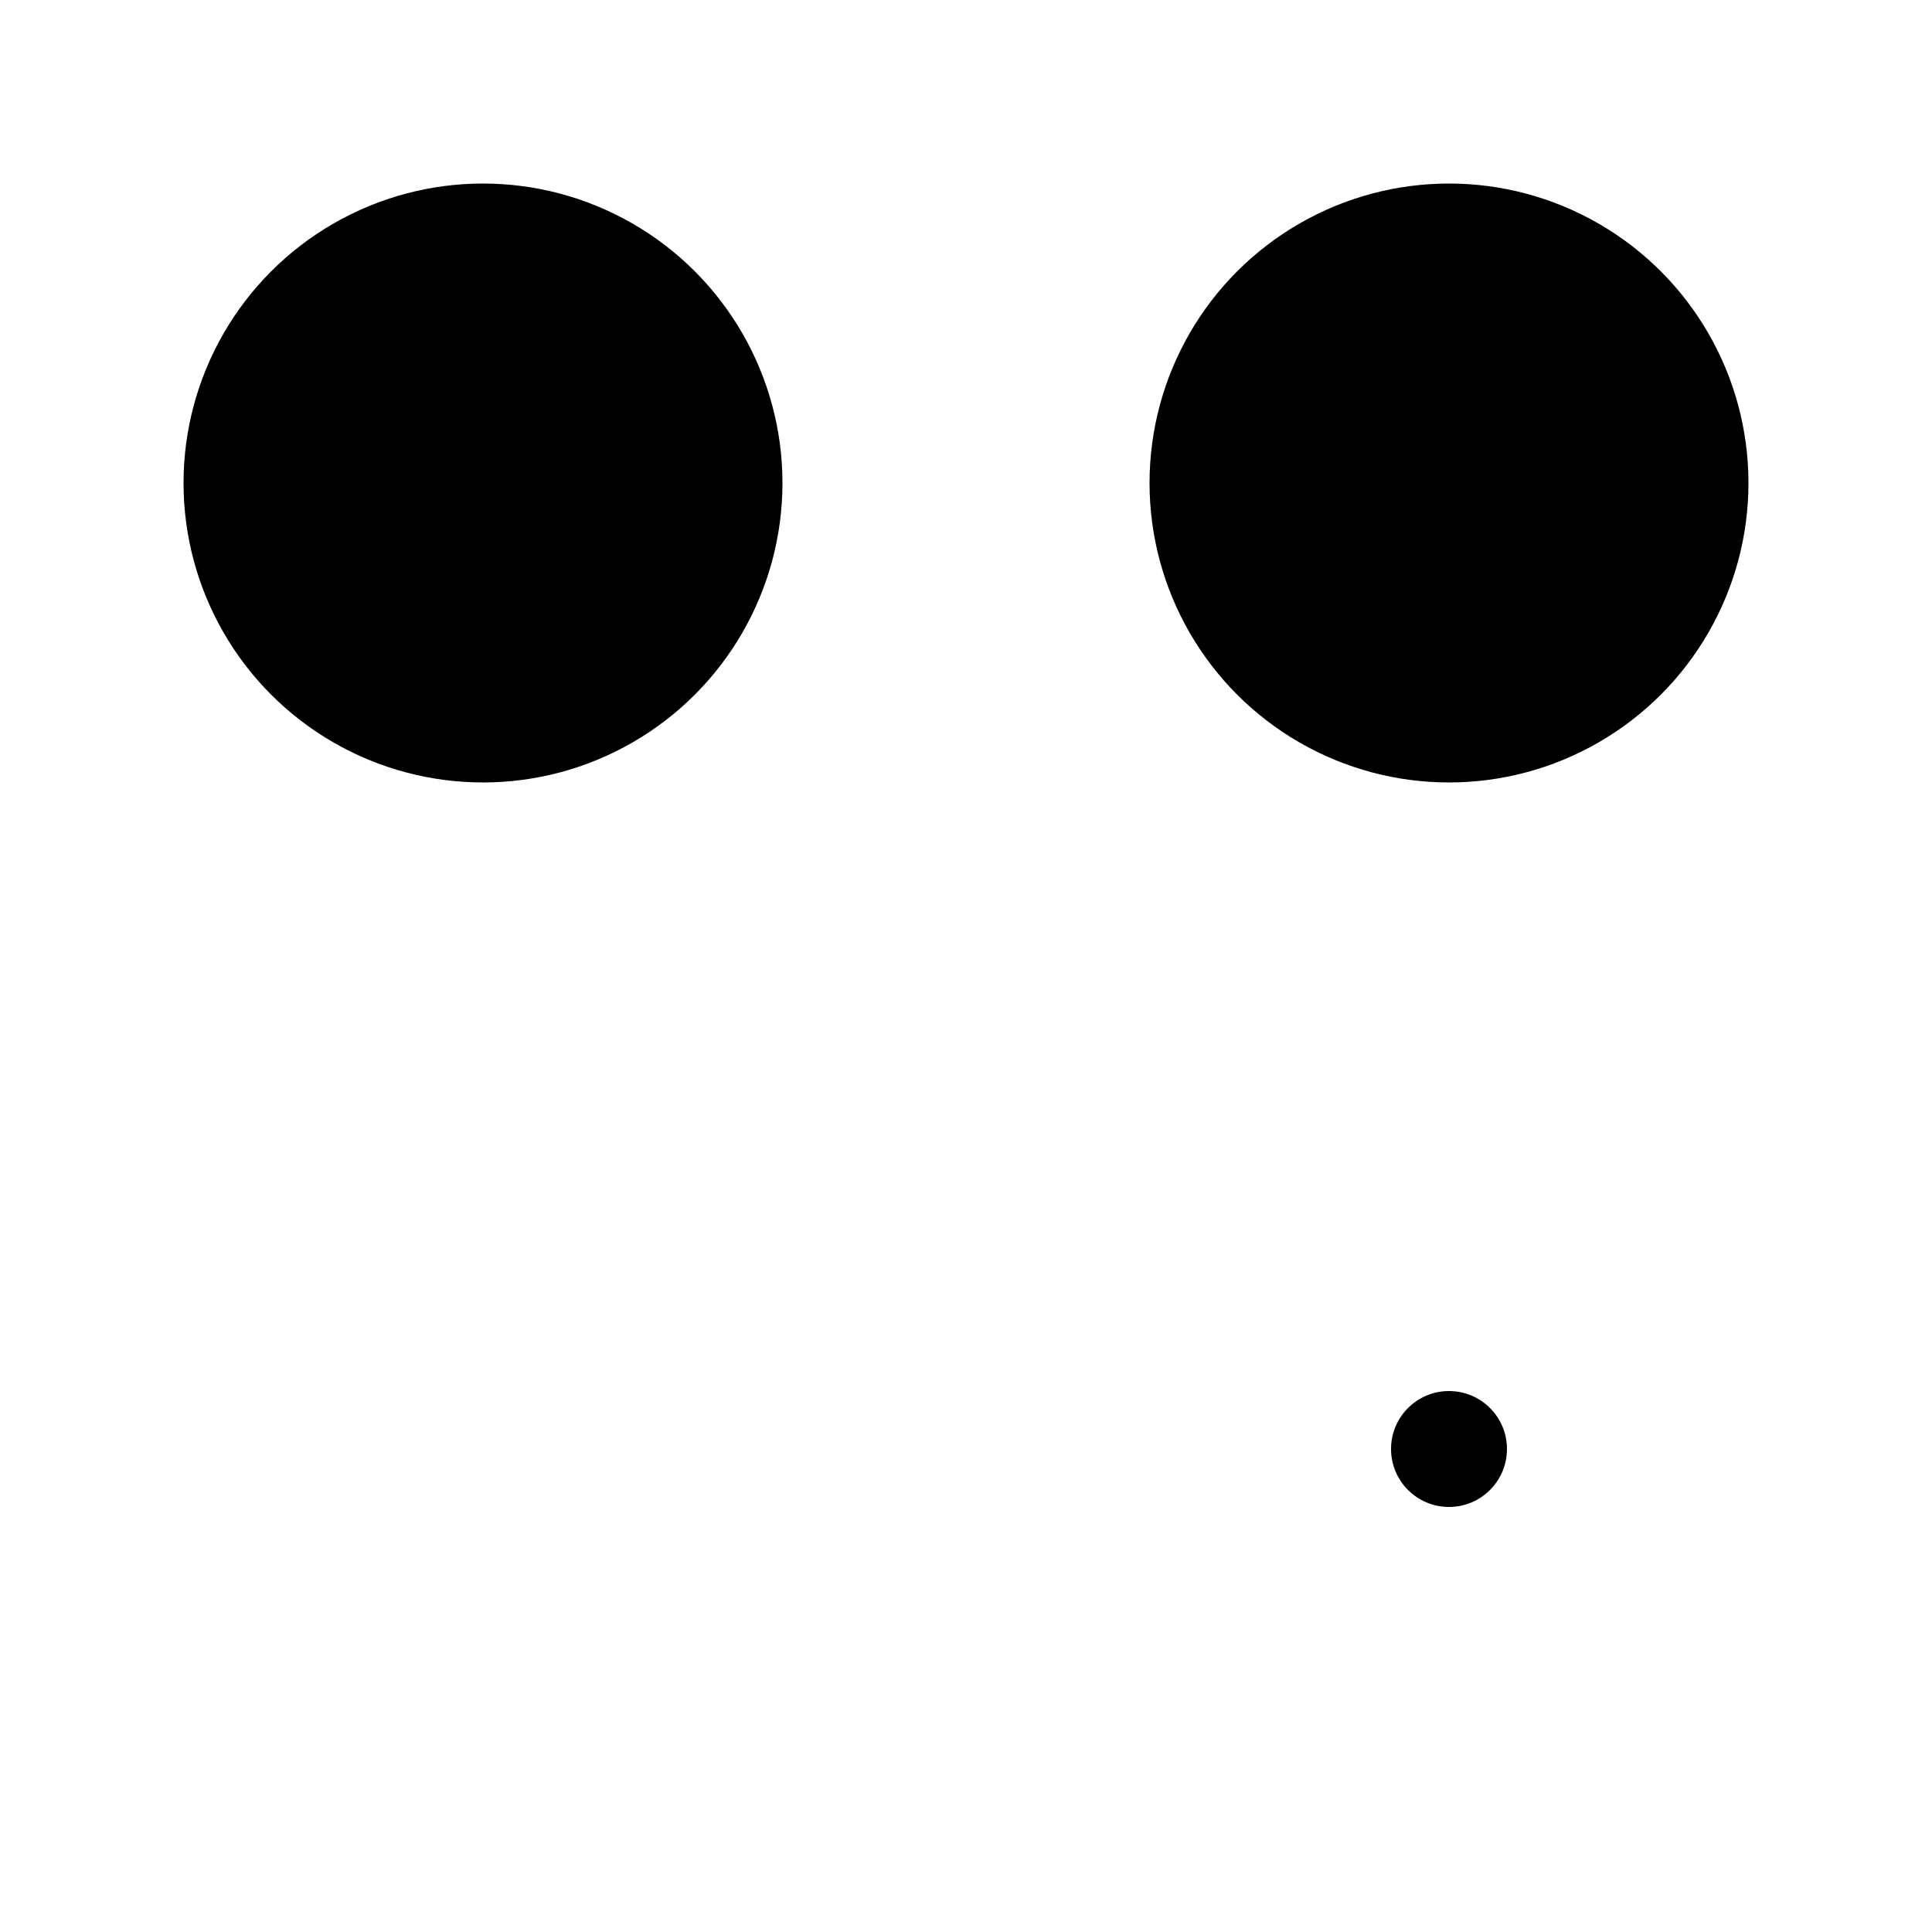 <svg viewBox="0 0 100 100" xmlns="http://www.w3.org/2000/svg"><circle cx="25" cy="25" r="15" fill="black" stroke="black"/><circle cx="75" cy="25" r="15" fill="black" stroke="black"/><circle cx="75" cy="75" r="3" fill="black"/></svg>